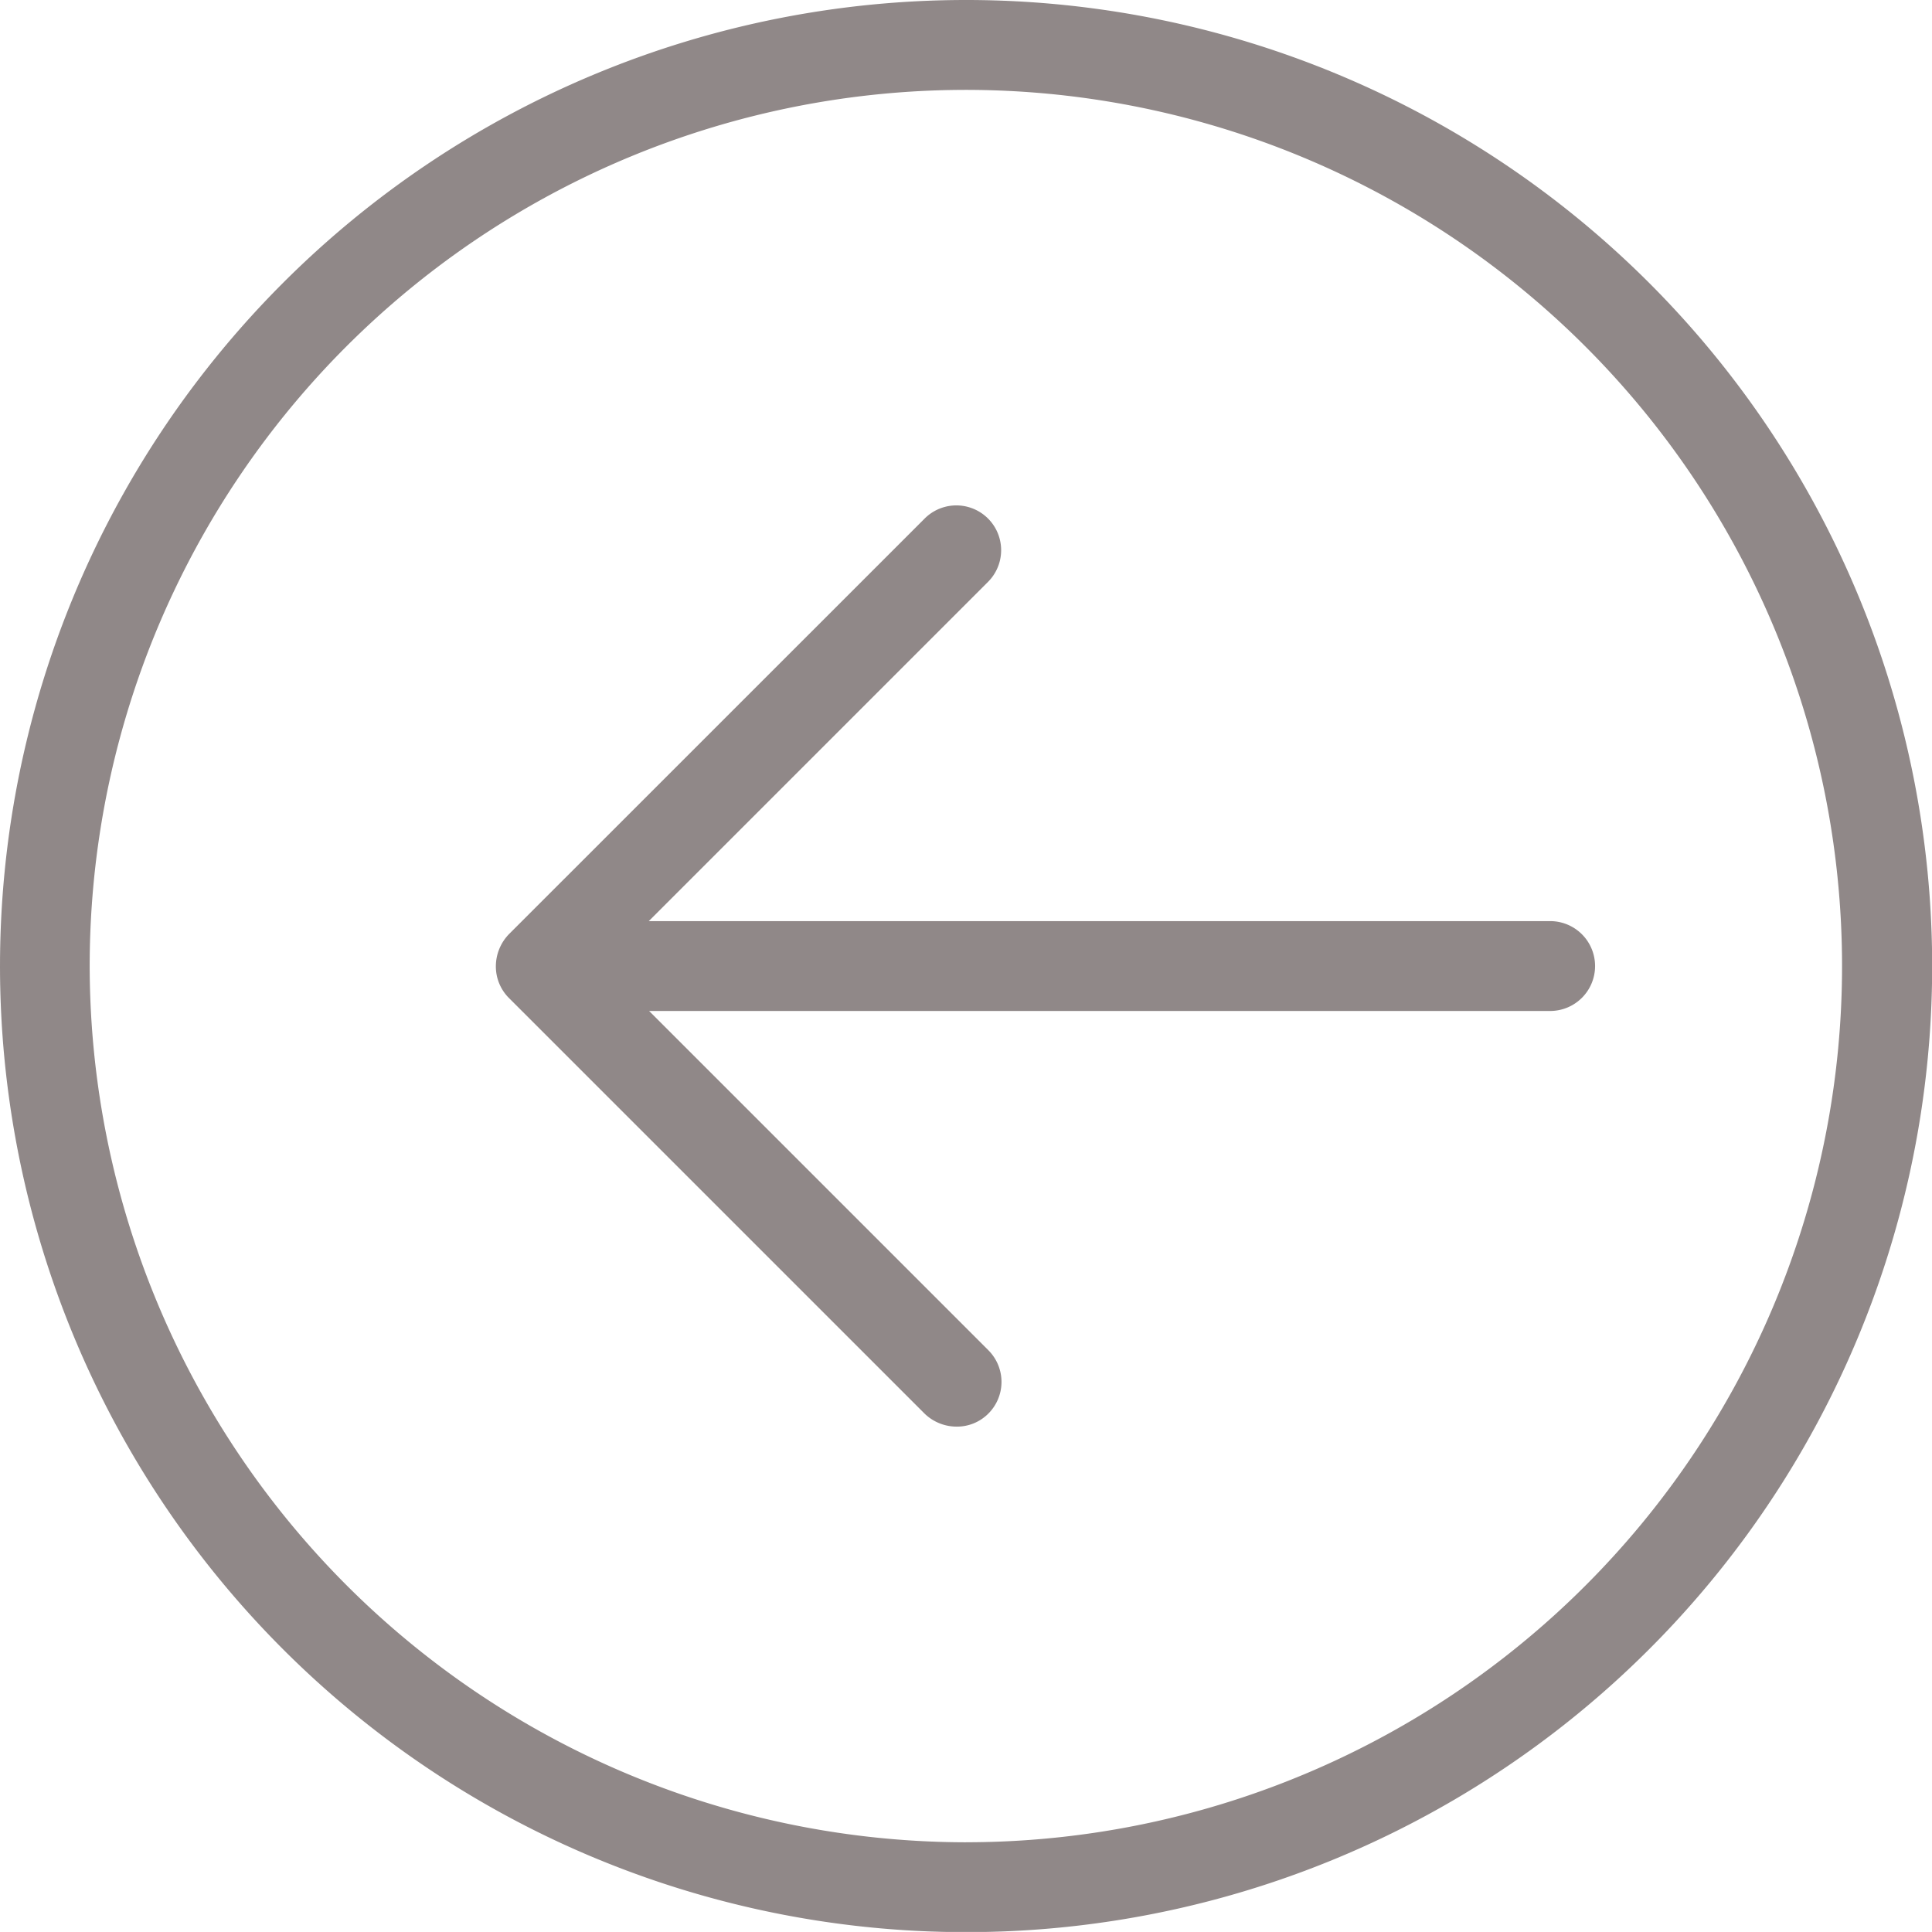 <svg xmlns="http://www.w3.org/2000/svg" width="65.577" height="65.576" viewBox="0 0 65.577 65.576"><defs><style>.a{opacity:0.95;}.b{fill:#8a8282;}</style></defs><g class="a"><g transform="translate(0)"><path class="b" d="M126.1,158.661a1.52,1.52,0,0,1,2.15,2.15l-11.515,11.515h30.595a1.525,1.525,0,1,1,0,3.05H116.746l11.515,11.515a1.519,1.519,0,0,1,0,2.151,1.5,1.5,0,0,1-1.083.442,1.562,1.562,0,0,1-1.082-.442l-14.108-14.107a1.511,1.511,0,0,1-.443-1.083,1.573,1.573,0,0,1,.443-1.082Z" transform="translate(-94.714 -141.061)"/><path class="b" d="M50.785,17.929A32.791,32.791,0,1,1,27.6,27.538,32.785,32.785,0,0,1,50.785,17.929Zm0,62.531A29.74,29.74,0,1,0,21.044,50.72,29.779,29.779,0,0,0,50.785,80.461Z" transform="translate(-18 -17.929)"/></g></g></svg>